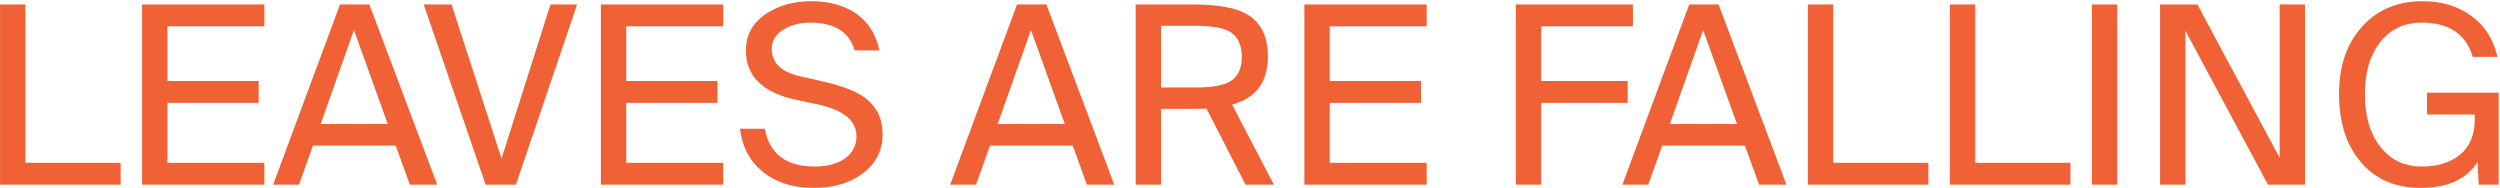 <svg width="1408" height="106" viewBox="0 0 1408 106" fill="none" xmlns="http://www.w3.org/2000/svg">
<path d="M14.32 91.68H67.94V104H0.04V2.5H14.32V91.68ZM80.02 2.5H148.9V14.82H94.3V45.62H145.68V57.94H94.3V91.68H148.9V104H80.02V2.5ZM191.5 2.5H208.02L246.24 104H230.84L222.86 82.02H176.24L168.4 104H153.84L191.5 2.5ZM180.58 69.84H218.38L199.34 16.92L180.58 69.84ZM254.322 2.5L282.462 89.3L310.042 2.5H325.022L290.582 104H273.502L238.642 2.5H254.322ZM338.419 2.5H407.299V14.82H352.699V45.62H404.079V57.94H352.699V91.68H407.299V104H338.419V2.5ZM420.078 28.4C420.078 19.44 424.138 12.393 432.258 7.26C439.258 2.873 447.425 0.68 456.758 0.68C466.558 0.68 474.772 2.827 481.398 7.12C488.772 11.973 493.392 19.067 495.258 28.4H481.398C478.318 17.947 469.918 12.72 456.198 12.72C451.158 12.72 446.585 13.793 442.478 15.94C437.252 18.647 434.638 22.52 434.638 27.56C434.638 35.493 440.145 40.673 451.158 43.1L462.918 45.76C473.092 48 480.745 50.8 485.878 54.16C493.345 59.2 497.078 66.293 497.078 75.44C497.078 84.96 493.158 92.52 485.318 98.12C478.132 103.253 469.172 105.82 458.438 105.82C446.585 105.82 436.972 102.787 429.598 96.72C422.318 90.84 418.025 82.767 416.718 72.5H430.718C433.425 86.687 442.758 93.78 458.718 93.78C466.092 93.78 471.925 92.193 476.218 89.02C480.325 85.847 482.378 81.74 482.378 76.7C482.378 67.927 475.098 61.953 460.538 58.78L447.938 56.12C429.365 52.013 420.078 42.773 420.078 28.4ZM572.808 2.5H589.328L627.548 104H612.148L604.168 82.02H557.548L549.708 104H535.148L572.808 2.5ZM561.888 69.84H599.688L580.648 16.92L561.888 69.84ZM679.51 61.16C677.83 61.253 675.264 61.3 671.81 61.3H653.89V104H639.61V2.5H671.81C685.717 2.5 695.844 4.32 702.19 7.96C710.124 12.533 714.09 20.467 714.09 31.76C714.09 46.227 707.37 55.28 693.93 58.92L717.45 104H701.49L679.51 61.16ZM653.89 14.54V49.26H672.93C681.797 49.26 688.05 48.327 691.69 46.46C696.824 44.033 699.39 39.227 699.39 32.04C699.39 24.853 696.824 19.953 691.69 17.34C687.957 15.473 681.704 14.54 672.93 14.54H653.89ZM734.63 2.5H803.51V14.82H748.91V45.62H800.29V57.94H748.91V91.68H803.51V104H734.63V2.5ZM853.712 2.5H919.652V14.82H867.992V45.62H916.712V57.94H867.992V104H853.712V2.5ZM951.383 2.5H967.903L1006.12 104H990.723L982.743 82.02H936.123L928.283 104H913.723L951.383 2.5ZM940.463 69.84H978.263L959.223 16.92L940.463 69.84ZM1032.46 91.68H1086.08V104H1018.18V2.5H1032.46V91.68ZM1112.45 91.68H1166.07V104H1098.17V2.5H1112.45V91.68ZM1192.43 104H1178.15V2.5H1192.43V104ZM1277.32 104L1230.84 17.34V104H1216.56V2.5H1237.56L1283.9 88.88V2.5H1298.18V104H1277.32ZM1364.53 0.68C1375.17 0.68 1384.27 3.433 1391.83 8.94C1399.57 14.633 1404.47 22.333 1406.53 32.04H1392.67C1388.84 19.16 1379.23 12.72 1363.83 12.72C1354.49 12.72 1346.93 16.127 1341.15 22.94C1334.99 30.313 1331.91 40.347 1331.91 53.04C1331.91 65.64 1334.89 75.627 1340.87 83C1346.65 90.187 1354.31 93.78 1363.83 93.78C1372.04 93.78 1378.71 91.96 1383.85 88.32C1390.47 83.747 1393.79 76.7 1393.79 67.18V64.52H1366.91V52.2H1407.23V104H1396.03L1395.33 91.26C1389.17 100.967 1378.48 105.82 1363.27 105.82C1348.89 105.82 1337.6 100.873 1329.39 90.98C1321.36 81.46 1317.35 68.813 1317.35 53.04C1317.35 37.267 1321.64 24.62 1330.23 15.1C1338.81 5.487 1350.25 0.68 1364.53 0.68Z" fill="#F06135"/>
</svg>
